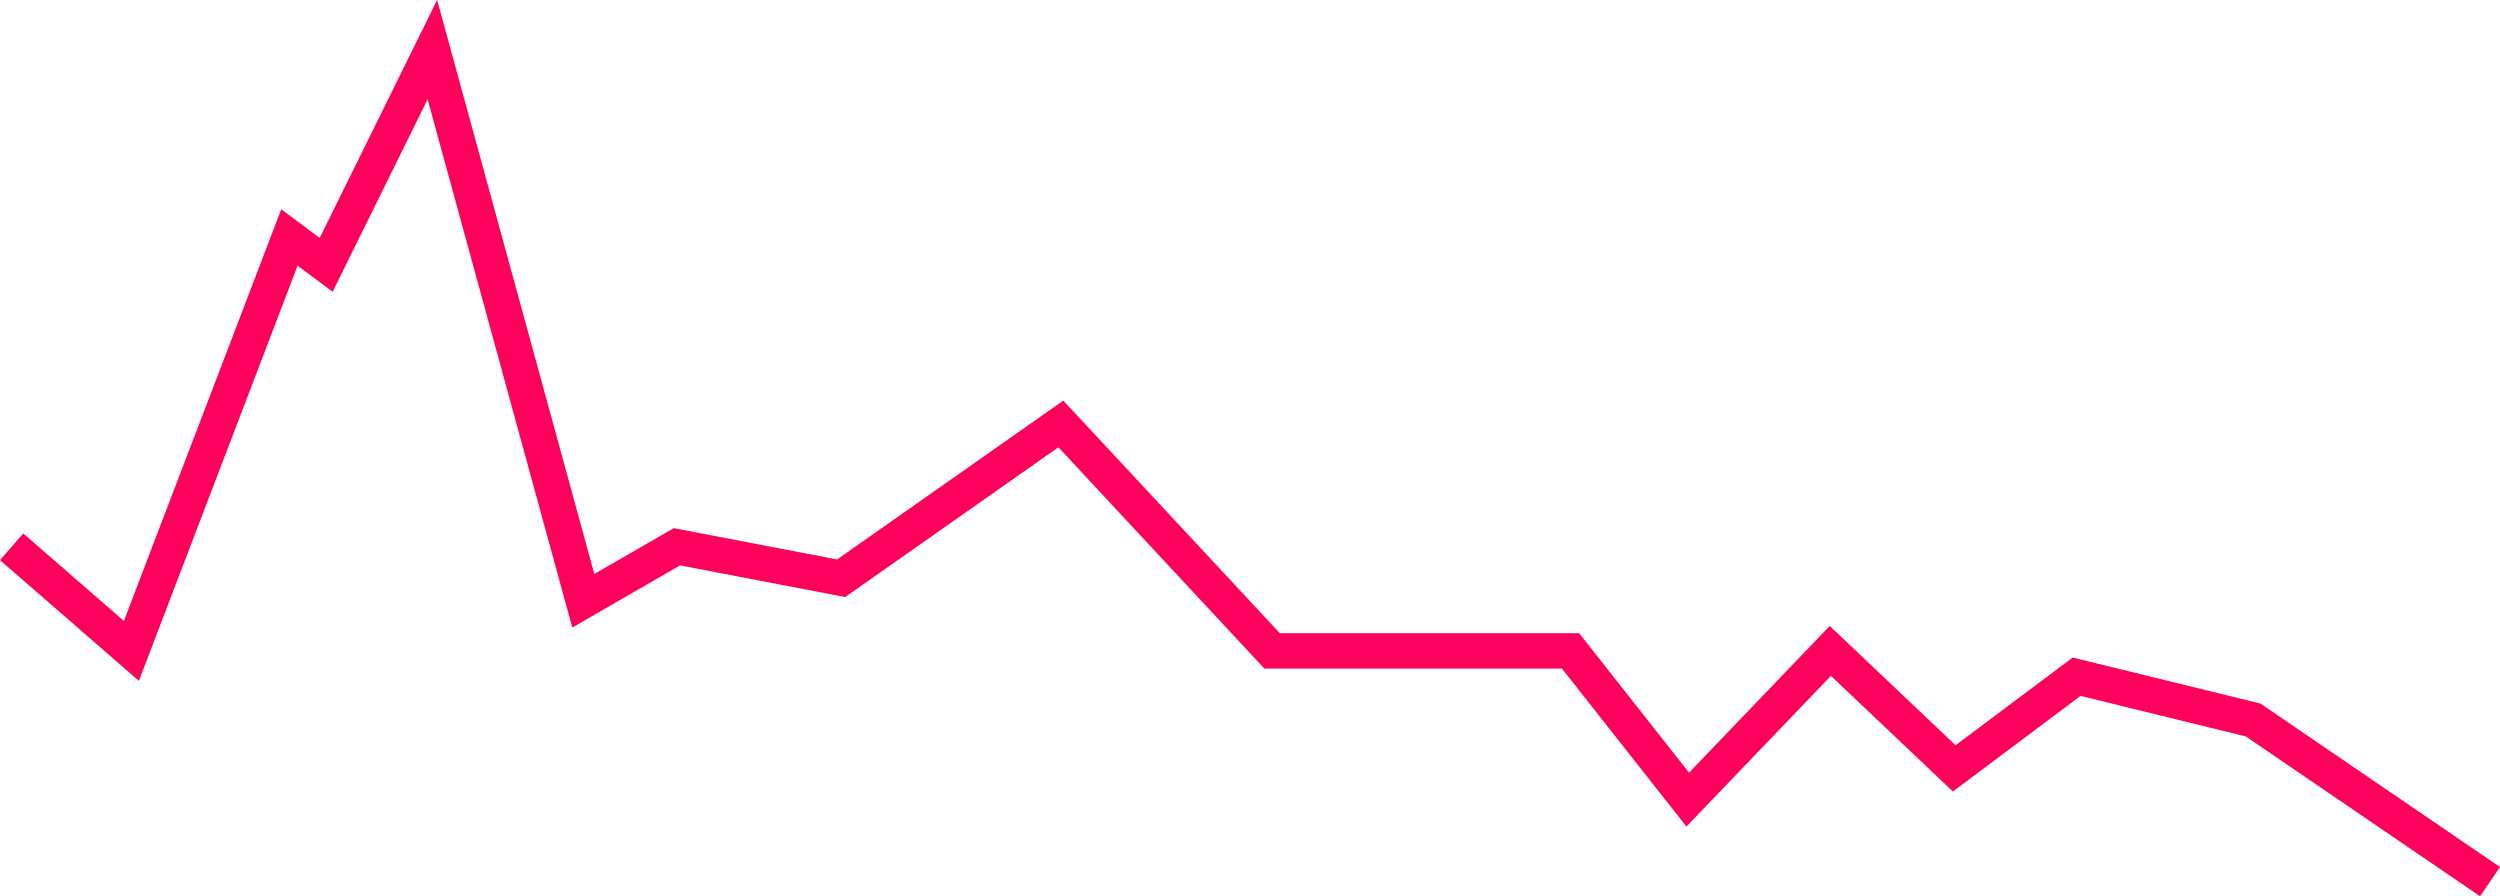 <svg xmlns="http://www.w3.org/2000/svg" width="70.61" height="25.314" viewBox="0 0 70.61 25.314">
  <path id="Path_2" data-name="Path 2" d="M0,14.042l3.383,2.941L7.847,5.306l1.037.774,3-6.08,4.263,15.567,2.643-1.525,4.639.889,6.206-4.358,5.967,6.41h8.429l3.31,4.2,4.027-4.2,3.5,3.318,3.456-2.589,4.985,1.222L70,23.5" transform="translate(0.328 1.401)" fill="none" stroke="#ff005c" stroke-miterlimit="10" stroke-width="1"/>
</svg>

